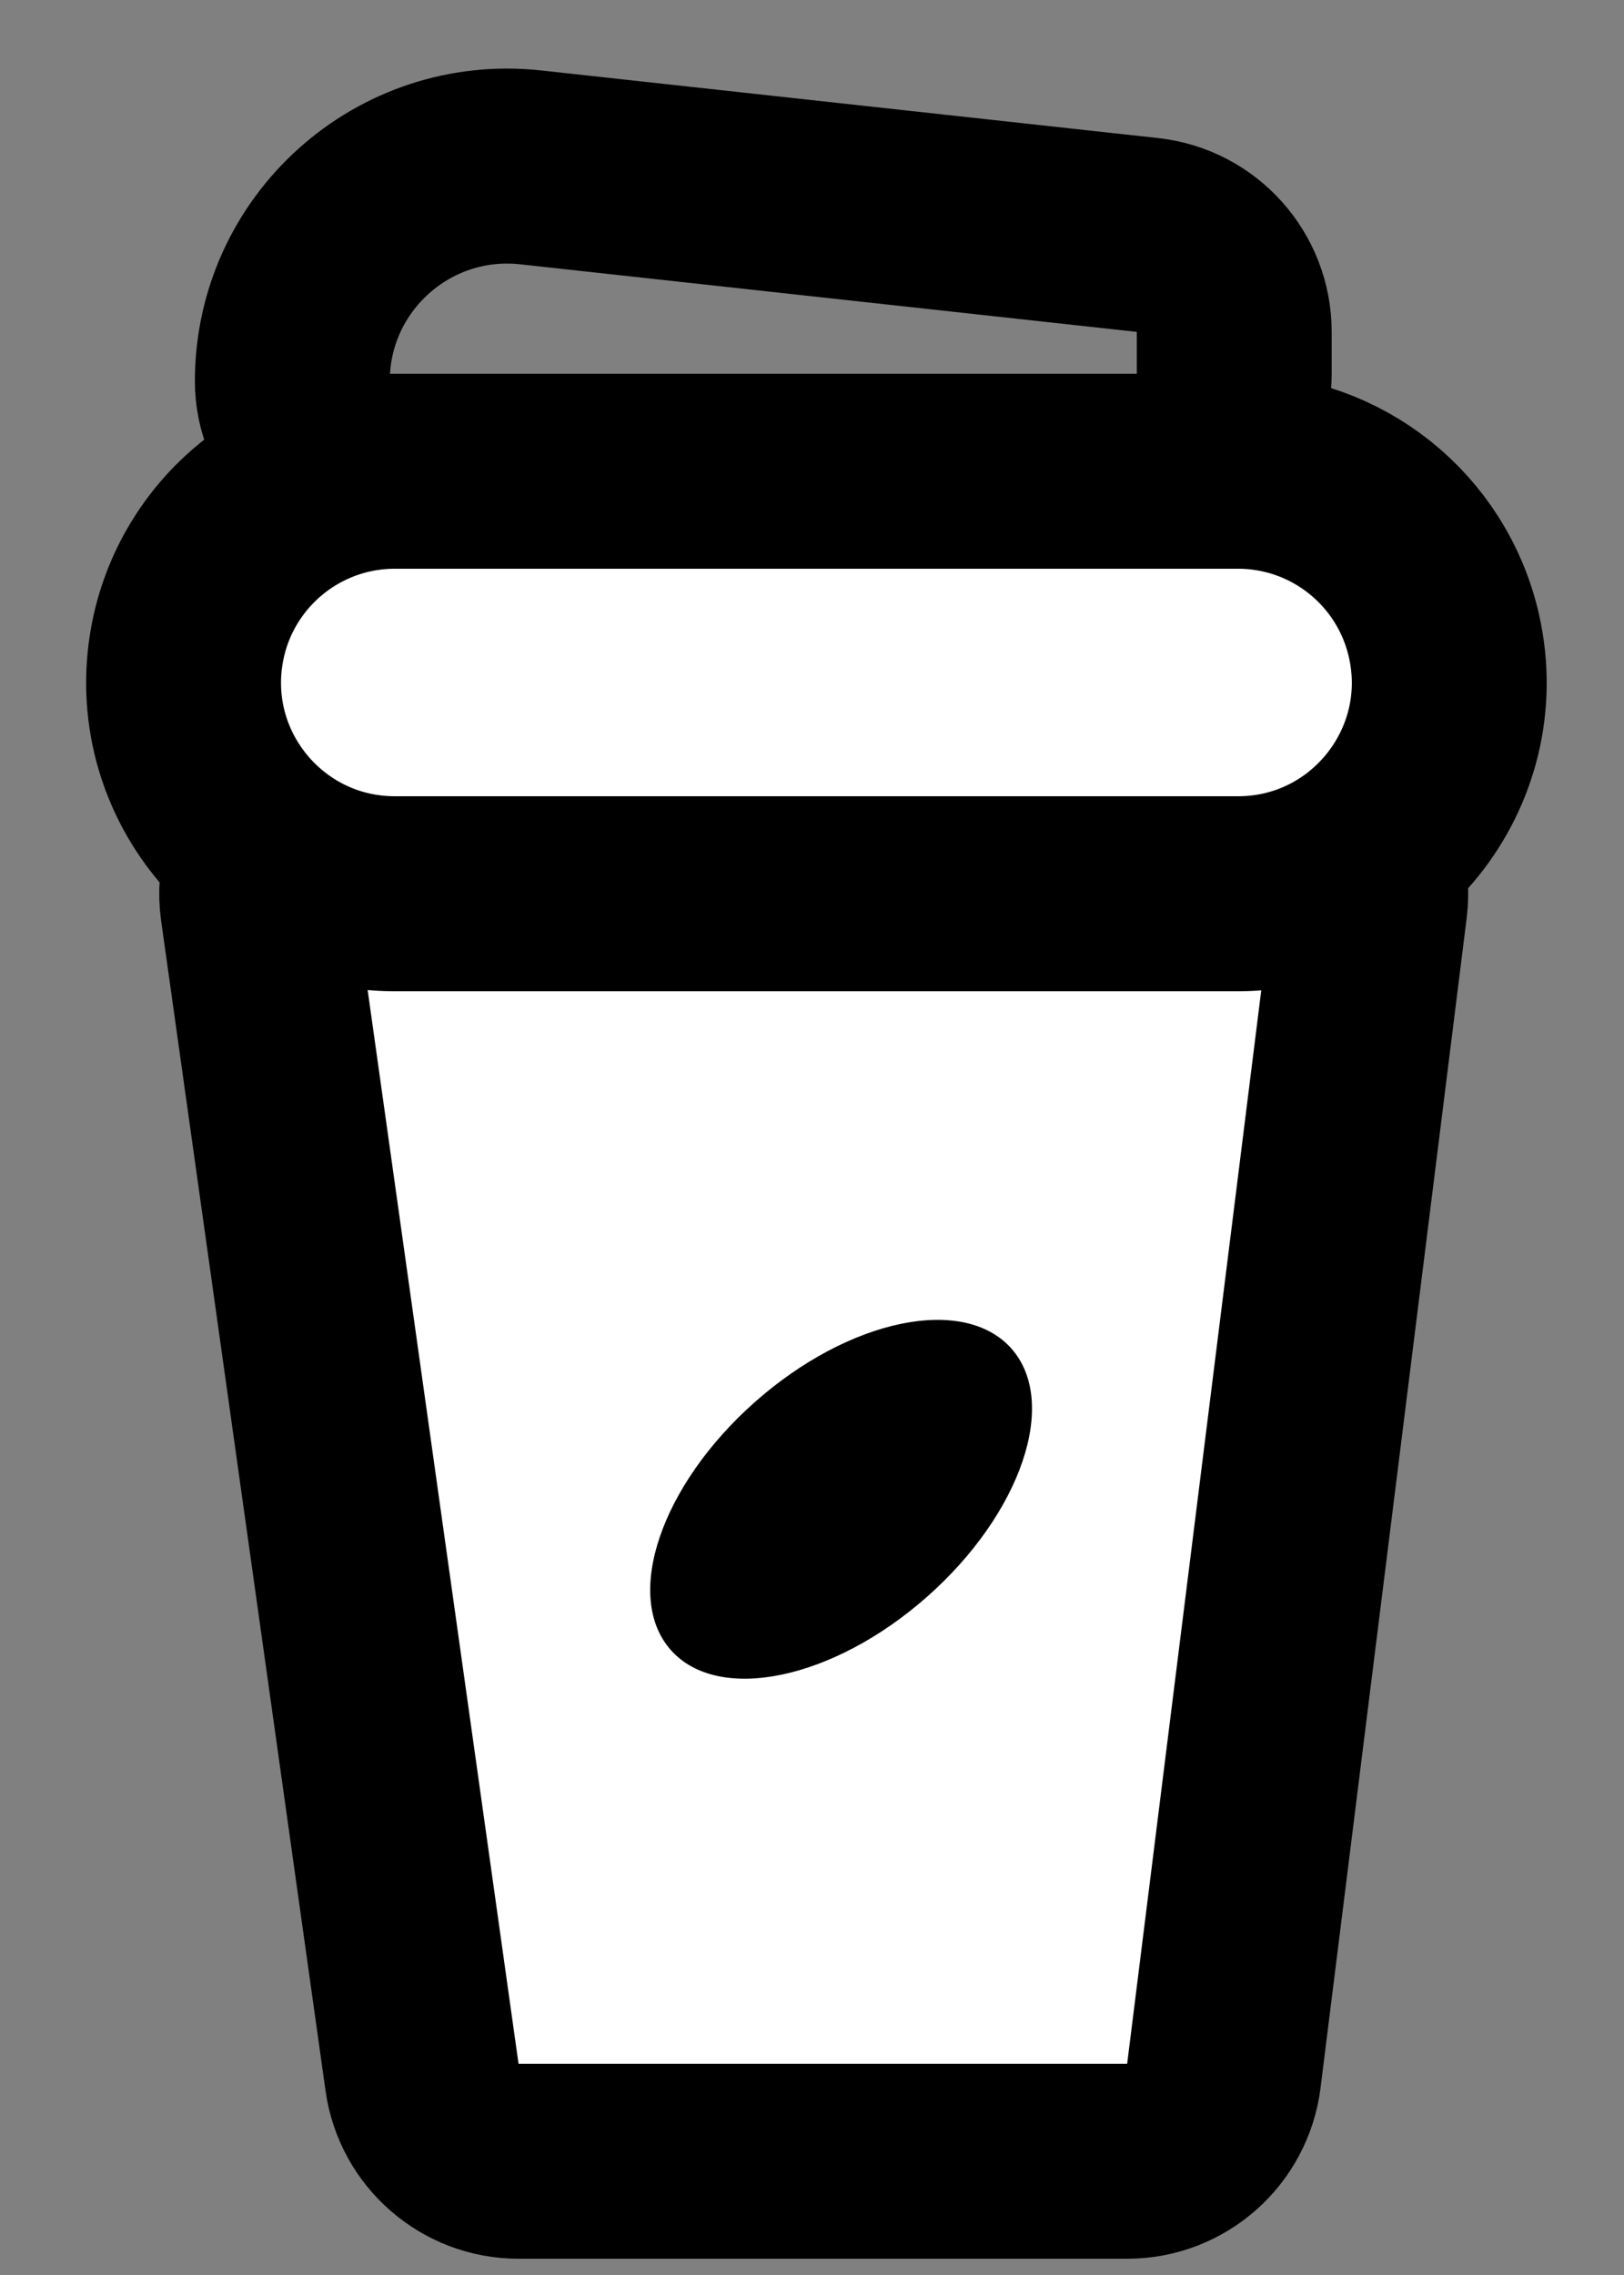 <svg width="25" height="35" viewBox="0 0 25 35" fill="none" xmlns="http://www.w3.org/2000/svg">
<rect x="0" y="0" width="25" height="35" fill="#808080" stroke="none"/>
<path d="M5.451 12.25H19.602C20.504 12.25 21.202 13.041 21.09 13.936L18.84 31.936C18.746 32.687 18.108 33.25 17.352 33.25H7.983C7.235 33.25 6.601 32.699 6.497 31.959L3.966 13.959C3.839 13.056 4.54 12.25 5.451 12.25Z" fill="white" stroke="currentColor" stroke-width="3"/>
<path d="M6.077 7.25H19.059C20.578 7.25 21.895 8.303 22.229 9.785C22.688 11.817 21.142 13.75 19.059 13.75H6.077C4.076 13.75 2.55 11.959 2.868 9.983C3.122 8.408 4.482 7.25 6.077 7.25Z" fill="white" stroke="currentColor" stroke-width="3"/>
<path d="M8.169 2.575L17.663 3.615C18.424 3.698 19 4.341 19 5.106V5.75C19 6.578 18.328 7.25 17.5 7.25H5.885C5.12 7.25 4.5 6.63 4.5 5.865C4.5 3.894 6.211 2.361 8.169 2.575Z" stroke="currentColor" stroke-width="3"/>
<ellipse cx="12.948" cy="23.066" rx="2" ry="3.5" transform="rotate(48.535 12.948 23.066)" fill="currentColor"/>
</svg>
